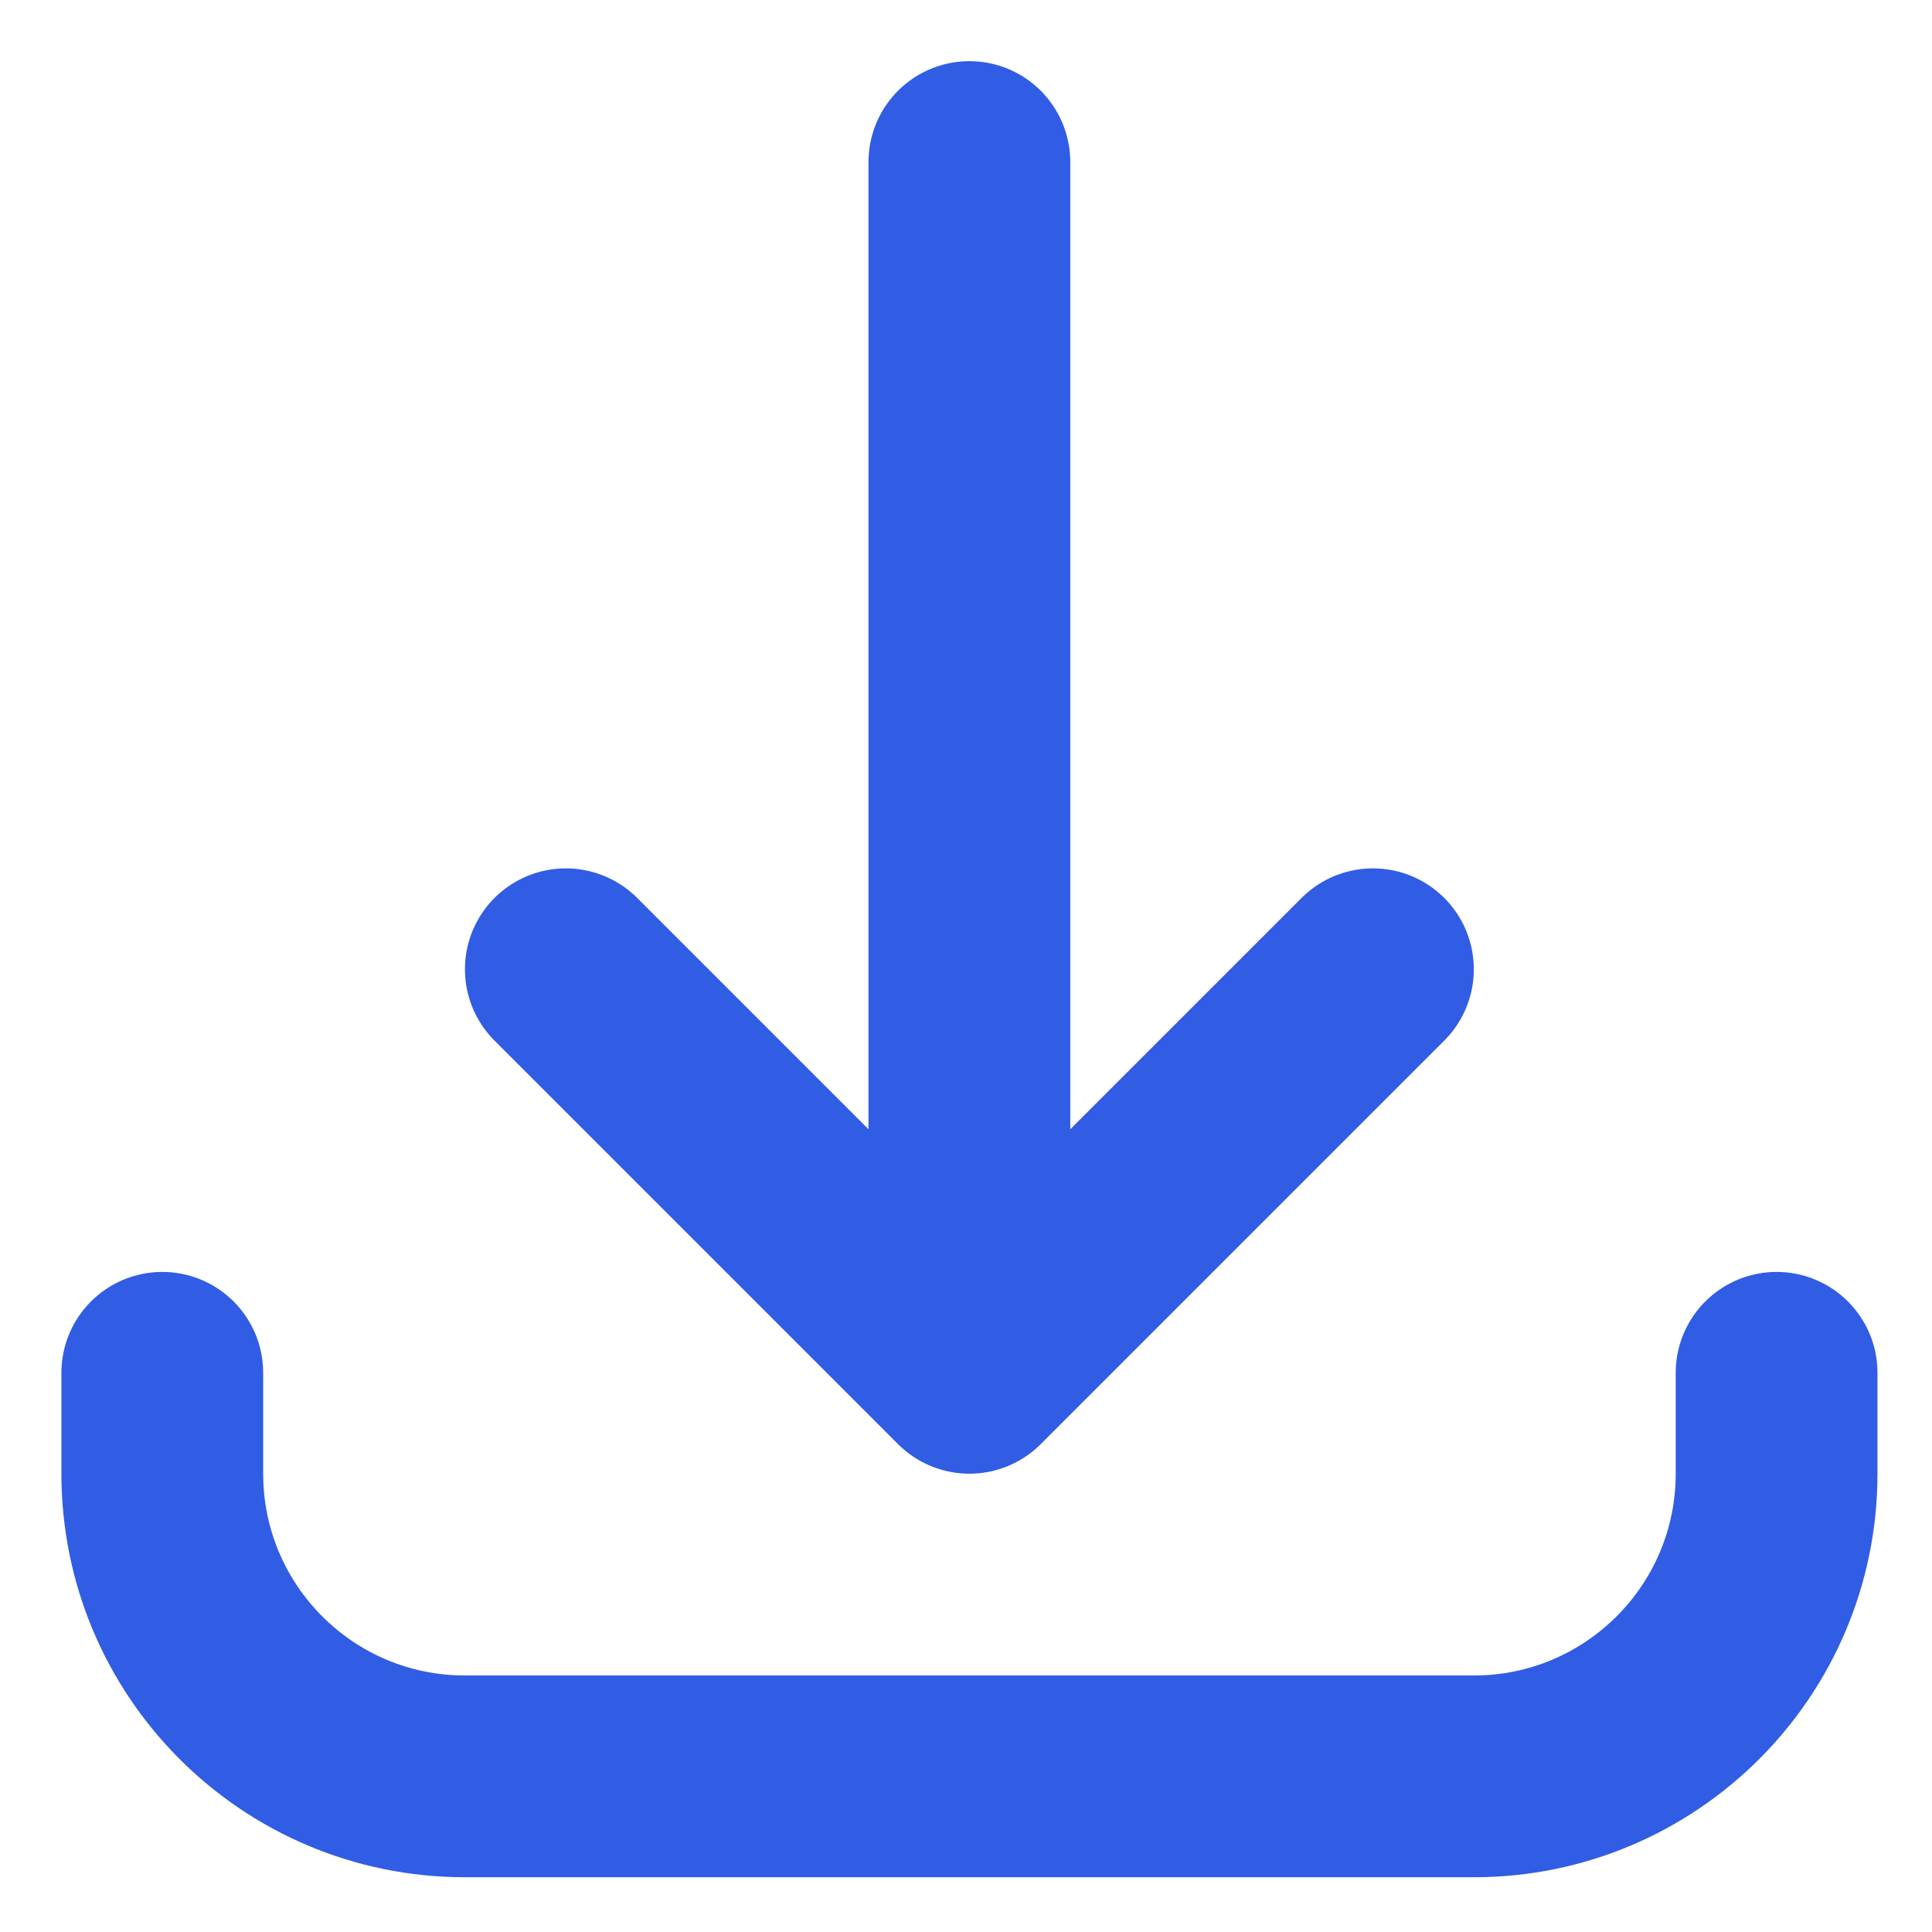 <svg width="16" height="16" viewBox="0 0 16 16" fill="none" xmlns="http://www.w3.org/2000/svg">
<path d="M1.344 11.369L1.344 12.204C1.344 13.589 2.466 14.711 3.85 14.711L12.206 14.711C13.59 14.711 14.713 13.589 14.713 12.204L14.713 11.369M11.37 8.027L8.028 11.369M8.028 11.369L4.686 8.027M8.028 11.369L8.028 1.342" stroke="#315DE4" stroke-width="1.671" stroke-linecap="round" stroke-linejoin="round"/>
</svg>
